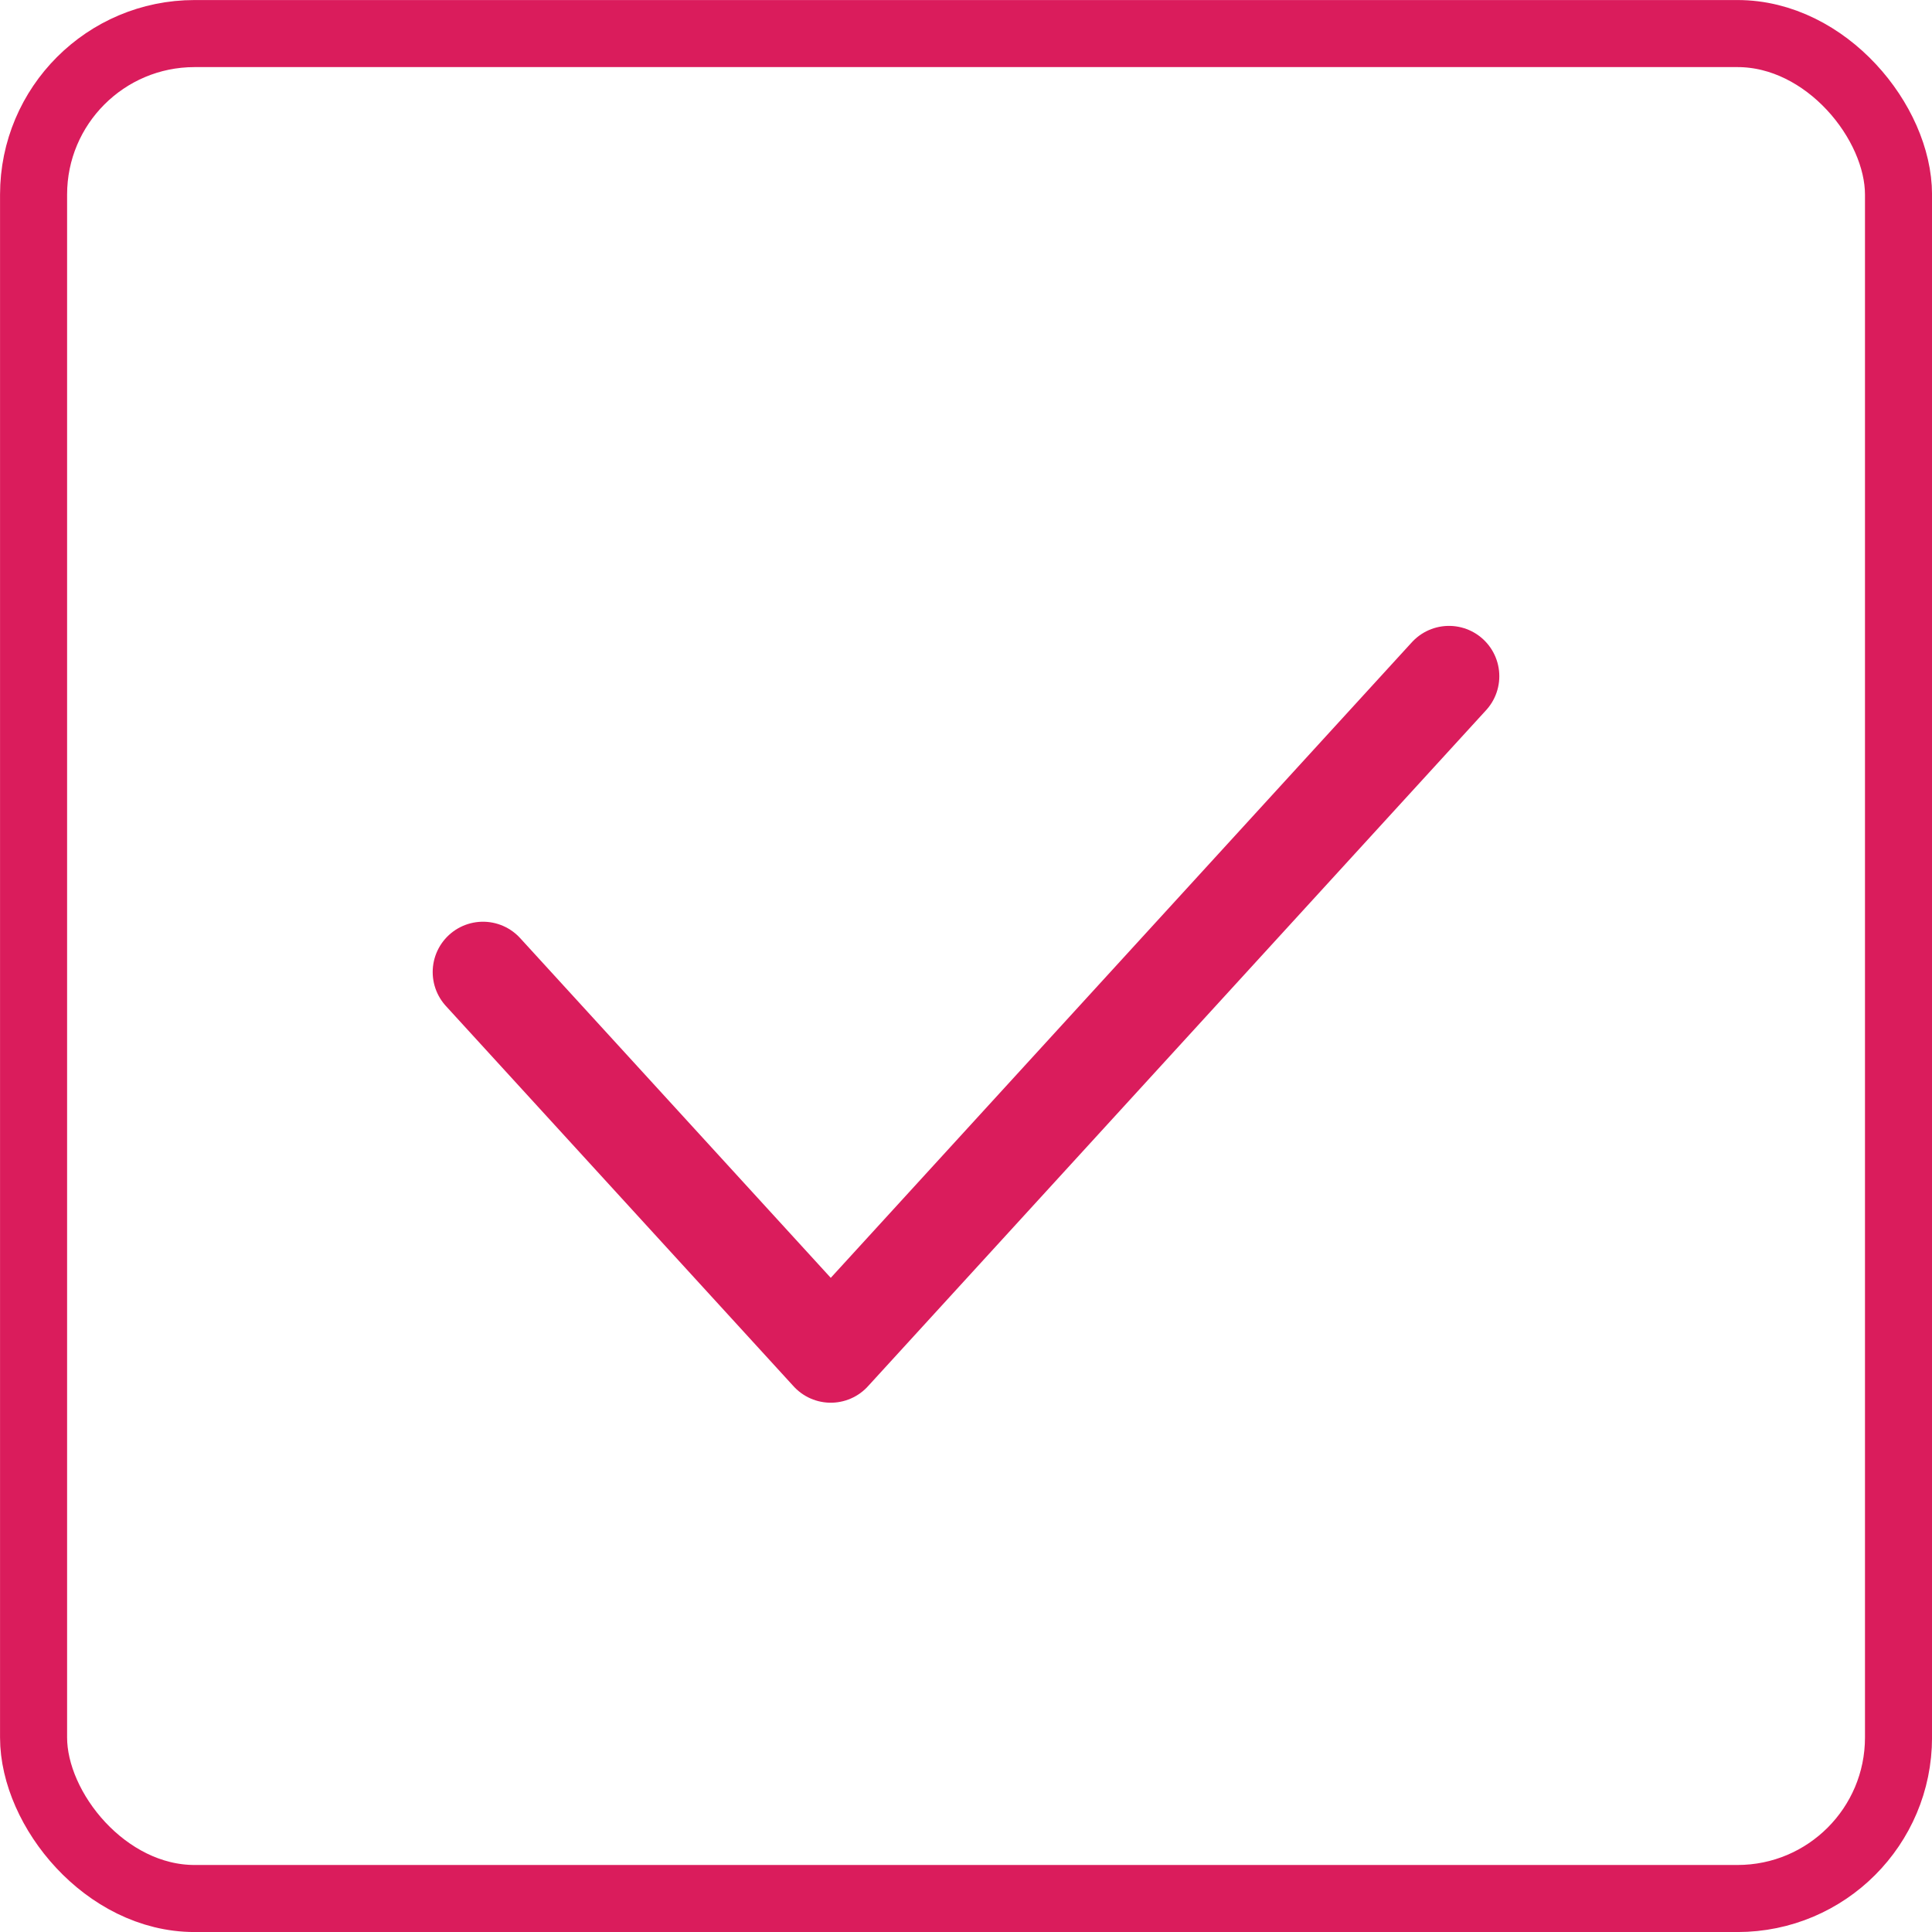<svg xmlns="http://www.w3.org/2000/svg" width="24" height="24" viewBox="0 0 24 24">
    <g fill="none" fill-rule="evenodd">
        <g stroke="#DA1C5C">
            <g>
                <g>
                    <g transform="translate(-1130 -745) translate(62 724) translate(657) translate(411 21)">
                        <rect width="23.167" height="23.167" x=".417" y=".417" stroke-width=".833" rx="2"/>
                        <path stroke-linecap="round" stroke-linejoin="round" stroke-width="1.25" d="M6 12.075L10.32 16.8 18 8.4"/>
                    </g>
                </g>
            </g>
        </g>
    </g>
</svg>